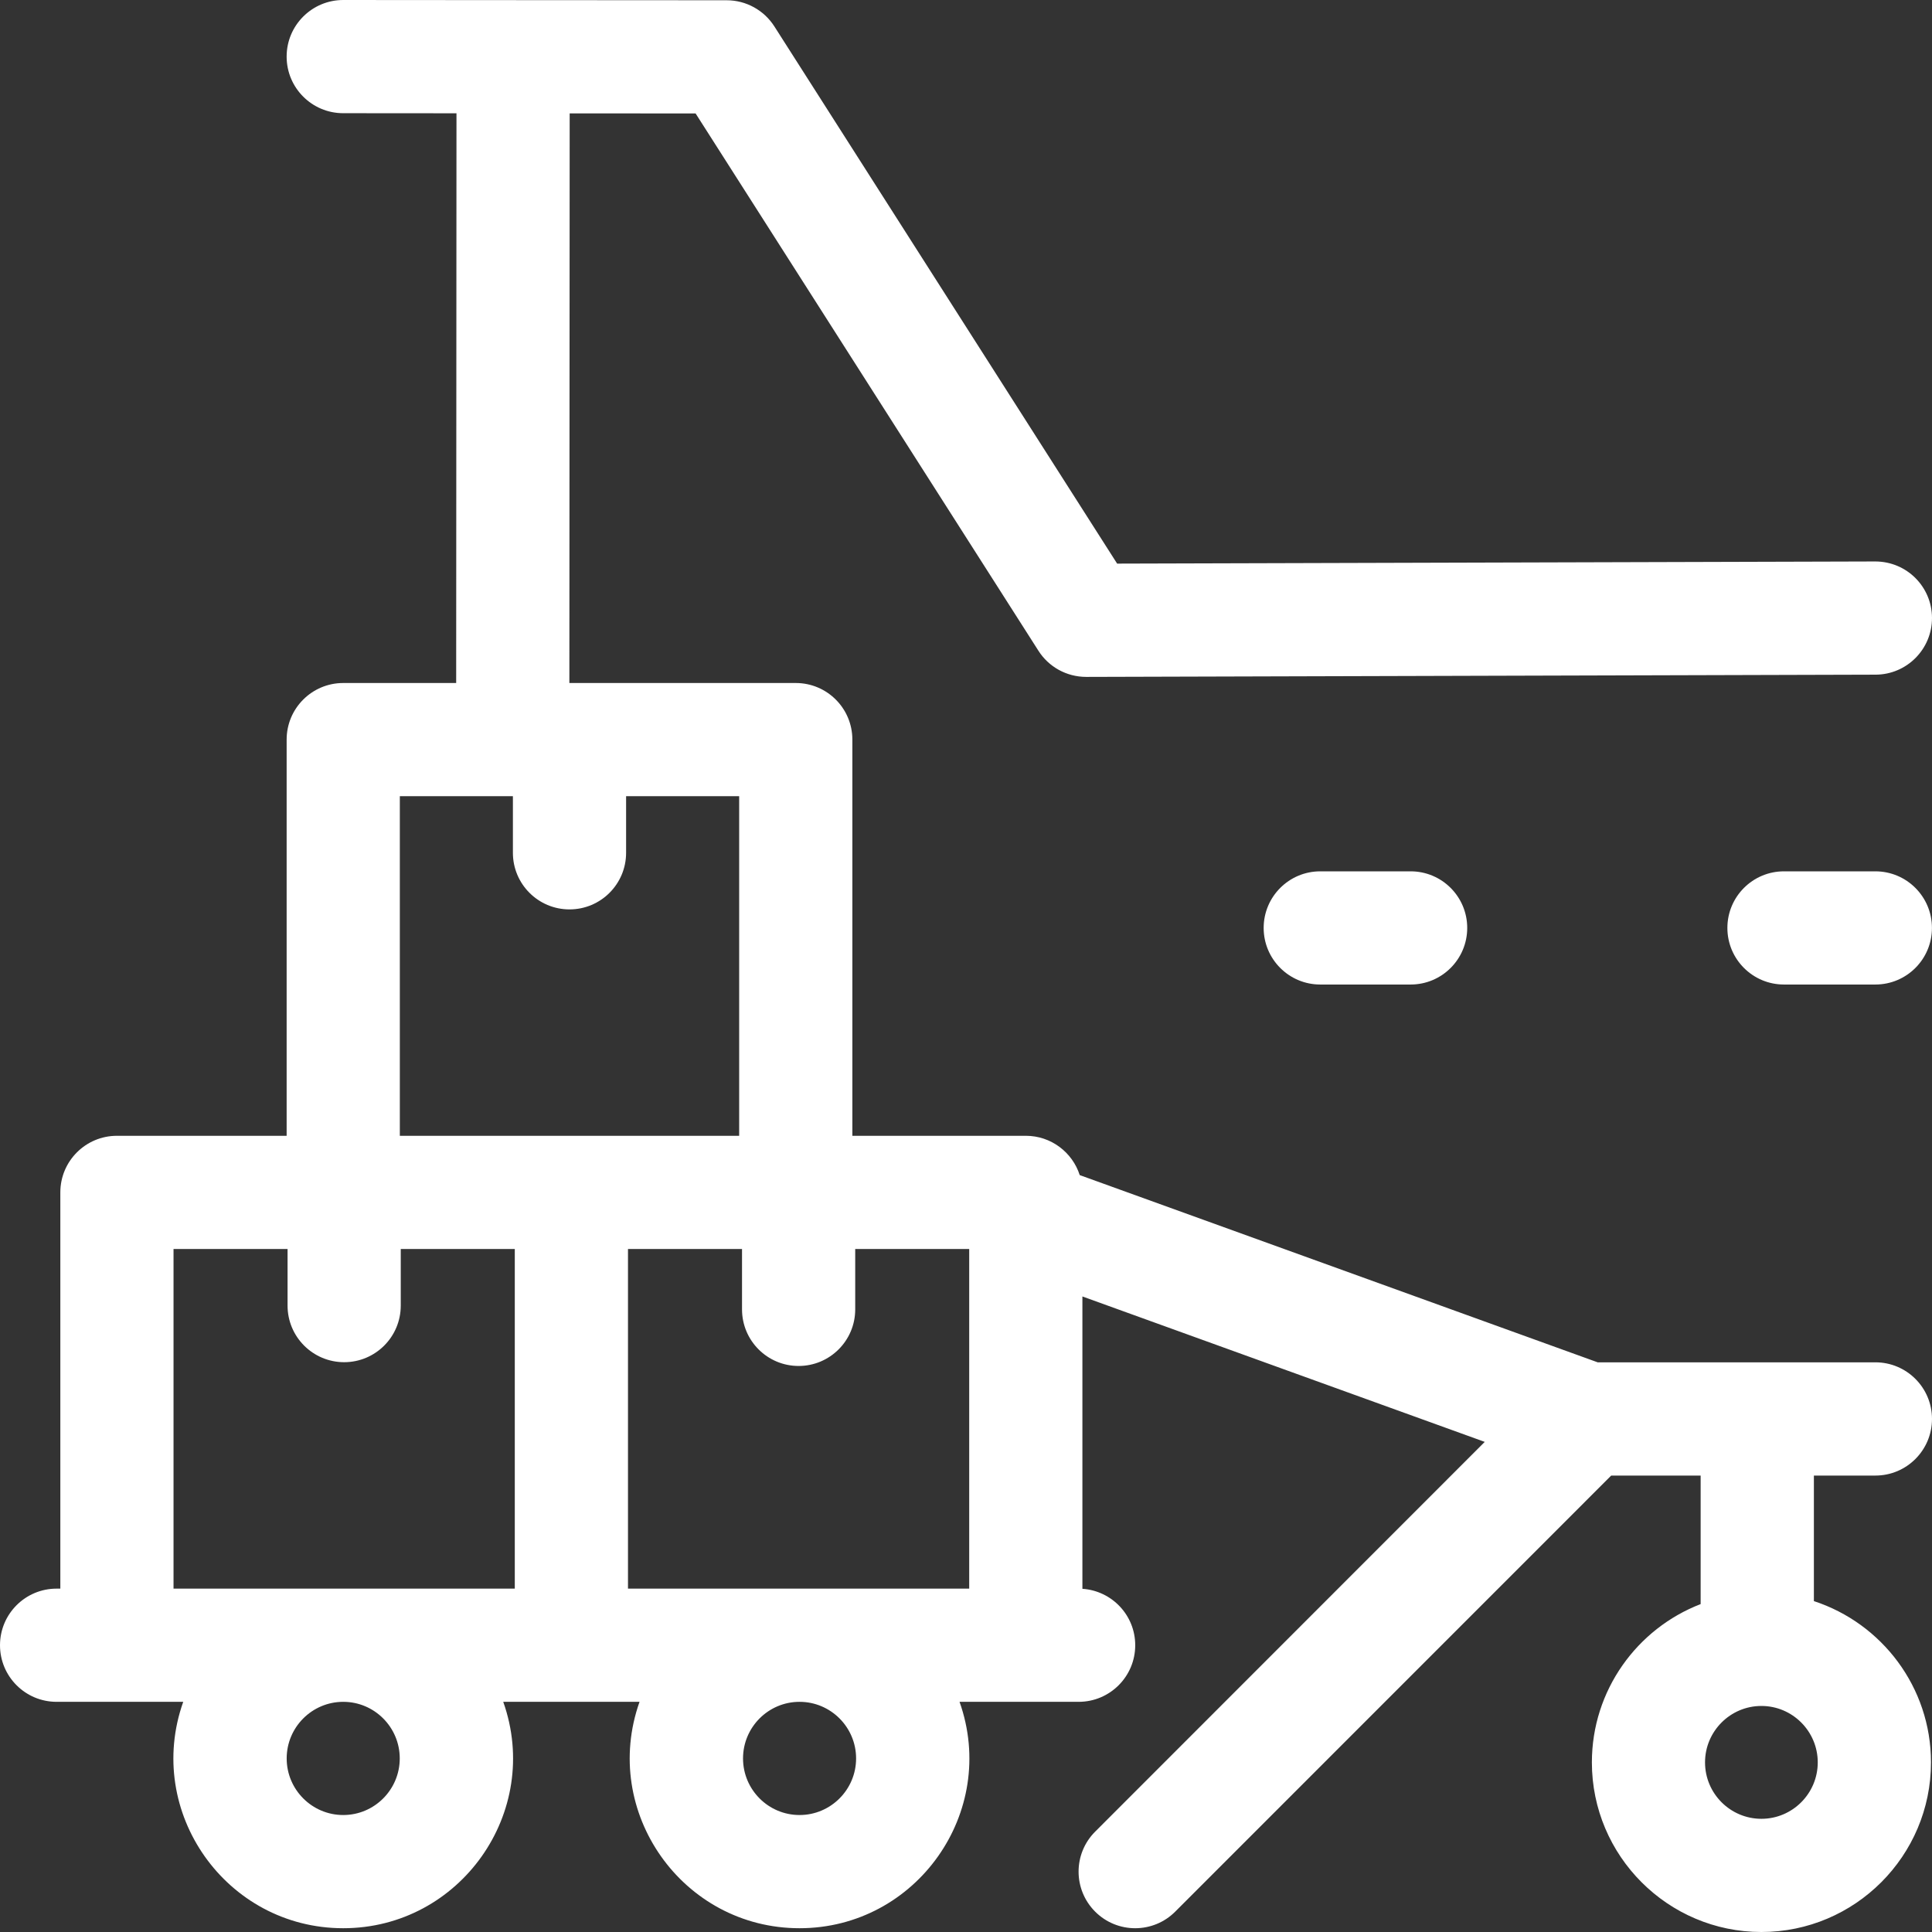 <?xml version="1.0" encoding="UTF-8"?>
<svg width="44" height="44" viewBox="0 0 44 44" fill="none" xmlns="http://www.w3.org/2000/svg">
<rect x="0" y="0" width="44" height="44" fill="#333333" stroke="none"/>
<g clip-path="url(#clip0_137_454)">
<path d="M42.711 33.605C43.423 33.605 44 33.027 44 32.315C44 31.604 43.423 31.026 42.711 31.026H36.386L24.59 26.762C24.423 26.243 23.937 25.867 23.363 25.867H19.412V16.844C19.412 16.132 18.835 15.555 18.123 15.555H12.967L12.974 2.582L15.842 2.584L23.65 14.821C23.881 15.184 24.285 15.416 24.74 15.416L42.715 15.365C43.426 15.363 44.002 14.784 44 14.072C43.998 13.368 43.429 12.787 42.707 12.787L25.442 12.836L17.636 0.602C17.399 0.231 16.99 0.006 16.55 0.006C15.785 0.006 7.528 -0 7.817 3.82709e-06C7.105 3.82709e-06 6.528 0.577 6.528 1.288C6.527 2 7.104 2.578 7.816 2.578L10.396 2.58L10.389 15.555H7.817C7.105 15.555 6.528 16.132 6.528 16.844V25.867H2.663C1.951 25.867 1.374 26.444 1.374 27.156V36.18H1.289C0.577 36.18 0 36.757 0 37.469C0 38.181 0.577 38.758 1.289 38.758H4.173C3.283 41.266 5.151 43.914 7.817 43.914C10.477 43.914 12.351 41.27 11.461 38.758H14.565C13.676 41.266 15.544 43.914 18.209 43.914C20.869 43.914 22.744 41.27 21.853 38.758H24.565C25.277 38.758 25.854 38.181 25.854 37.469C25.854 36.786 25.323 36.229 24.651 36.184V29.526L33.814 32.838L24.942 41.714C24.438 42.217 24.438 43.033 24.942 43.537C25.445 44.04 26.262 44.04 26.765 43.536L36.694 33.605H38.731V36.532C37.284 37.09 36.254 38.495 36.254 40.137C36.254 42.267 37.986 44 40.115 44C42.244 44 43.977 42.267 43.977 40.137C43.977 38.424 42.856 36.969 41.31 36.464V33.605H42.711V33.605ZM40.115 41.422C39.407 41.422 38.831 40.846 38.831 40.137C38.831 39.429 39.407 38.852 40.115 38.852C40.822 38.852 41.398 39.429 41.398 40.137C41.398 40.846 40.822 41.422 40.115 41.422ZM9.106 18.133H11.681V19.422C11.681 20.134 12.258 20.711 12.97 20.711C13.682 20.711 14.259 20.134 14.259 19.422V18.133H16.834V25.867C15.912 25.867 10.056 25.867 9.106 25.867V18.133ZM3.952 28.445H6.549V29.734C6.549 30.446 7.126 31.023 7.838 31.023C8.55 31.023 9.127 30.446 9.127 29.734V28.445H11.724V36.18H3.952V28.445ZM9.104 40.047C9.104 40.758 8.527 41.336 7.817 41.336C7.107 41.336 6.529 40.758 6.529 40.047C6.529 39.336 7.107 38.758 7.817 38.758C8.527 38.758 9.104 39.336 9.104 40.047ZM19.497 40.047C19.497 40.758 18.919 41.336 18.209 41.336C17.499 41.336 16.922 40.758 16.922 40.047C16.922 39.336 17.499 38.758 18.209 38.758C18.919 38.758 19.497 39.336 19.497 40.047ZM14.302 36.18V28.445H16.899V29.82C16.899 30.532 17.476 31.109 18.188 31.109C18.899 31.109 19.477 30.532 19.477 29.82V28.445H22.073V36.18H14.302Z" fill="white"/>
<path d="M30.068 19.844C29.357 19.844 28.779 20.421 28.779 21.133C28.779 21.845 29.357 22.422 30.068 22.422H32.126C32.838 22.422 33.415 21.845 33.415 21.133C33.415 20.421 32.838 19.844 32.126 19.844H30.068Z" fill="white"/>
<path d="M42.71 19.844H40.629C39.917 19.844 39.34 20.421 39.34 21.133C39.34 21.845 39.917 22.422 40.629 22.422H42.71C43.422 22.422 43.999 21.845 43.999 21.133C43.999 20.421 43.422 19.844 42.71 19.844Z" fill="white"/>
</g>
<defs>
<clipPath id="clip0_137_454">
<rect width="44" height="44" fill="white"/>
</clipPath>
</defs>
</svg>
